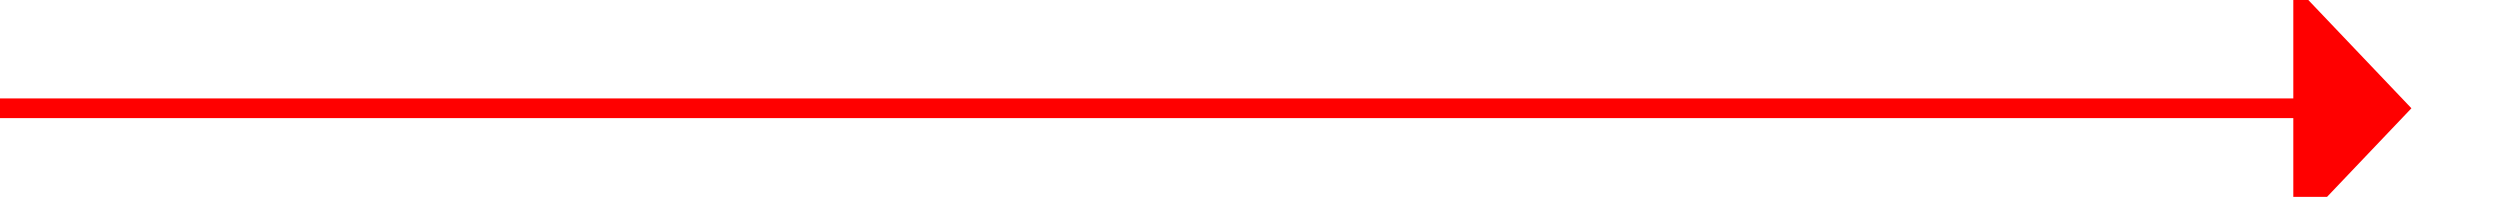 ﻿<?xml version="1.0" encoding="utf-8"?>
<svg version="1.1" xmlns:xlink="http://www.w3.org/1999/xlink" width="127px" height="10px" preserveAspectRatio="xMinYMid meet" viewBox="1473 172  127 8" xmlns="http://www.w3.org/2000/svg">
  <path d="M 1473 176.5  L 1590.5 176.5  " stroke-width="1" stroke="#ff0000" fill="none" />
  <path d="M 1589.5 182.8  L 1595.5 176.5  L 1589.5 170.2  L 1589.5 182.8  Z " fill-rule="nonzero" fill="#ff0000" stroke="none" />
</svg>